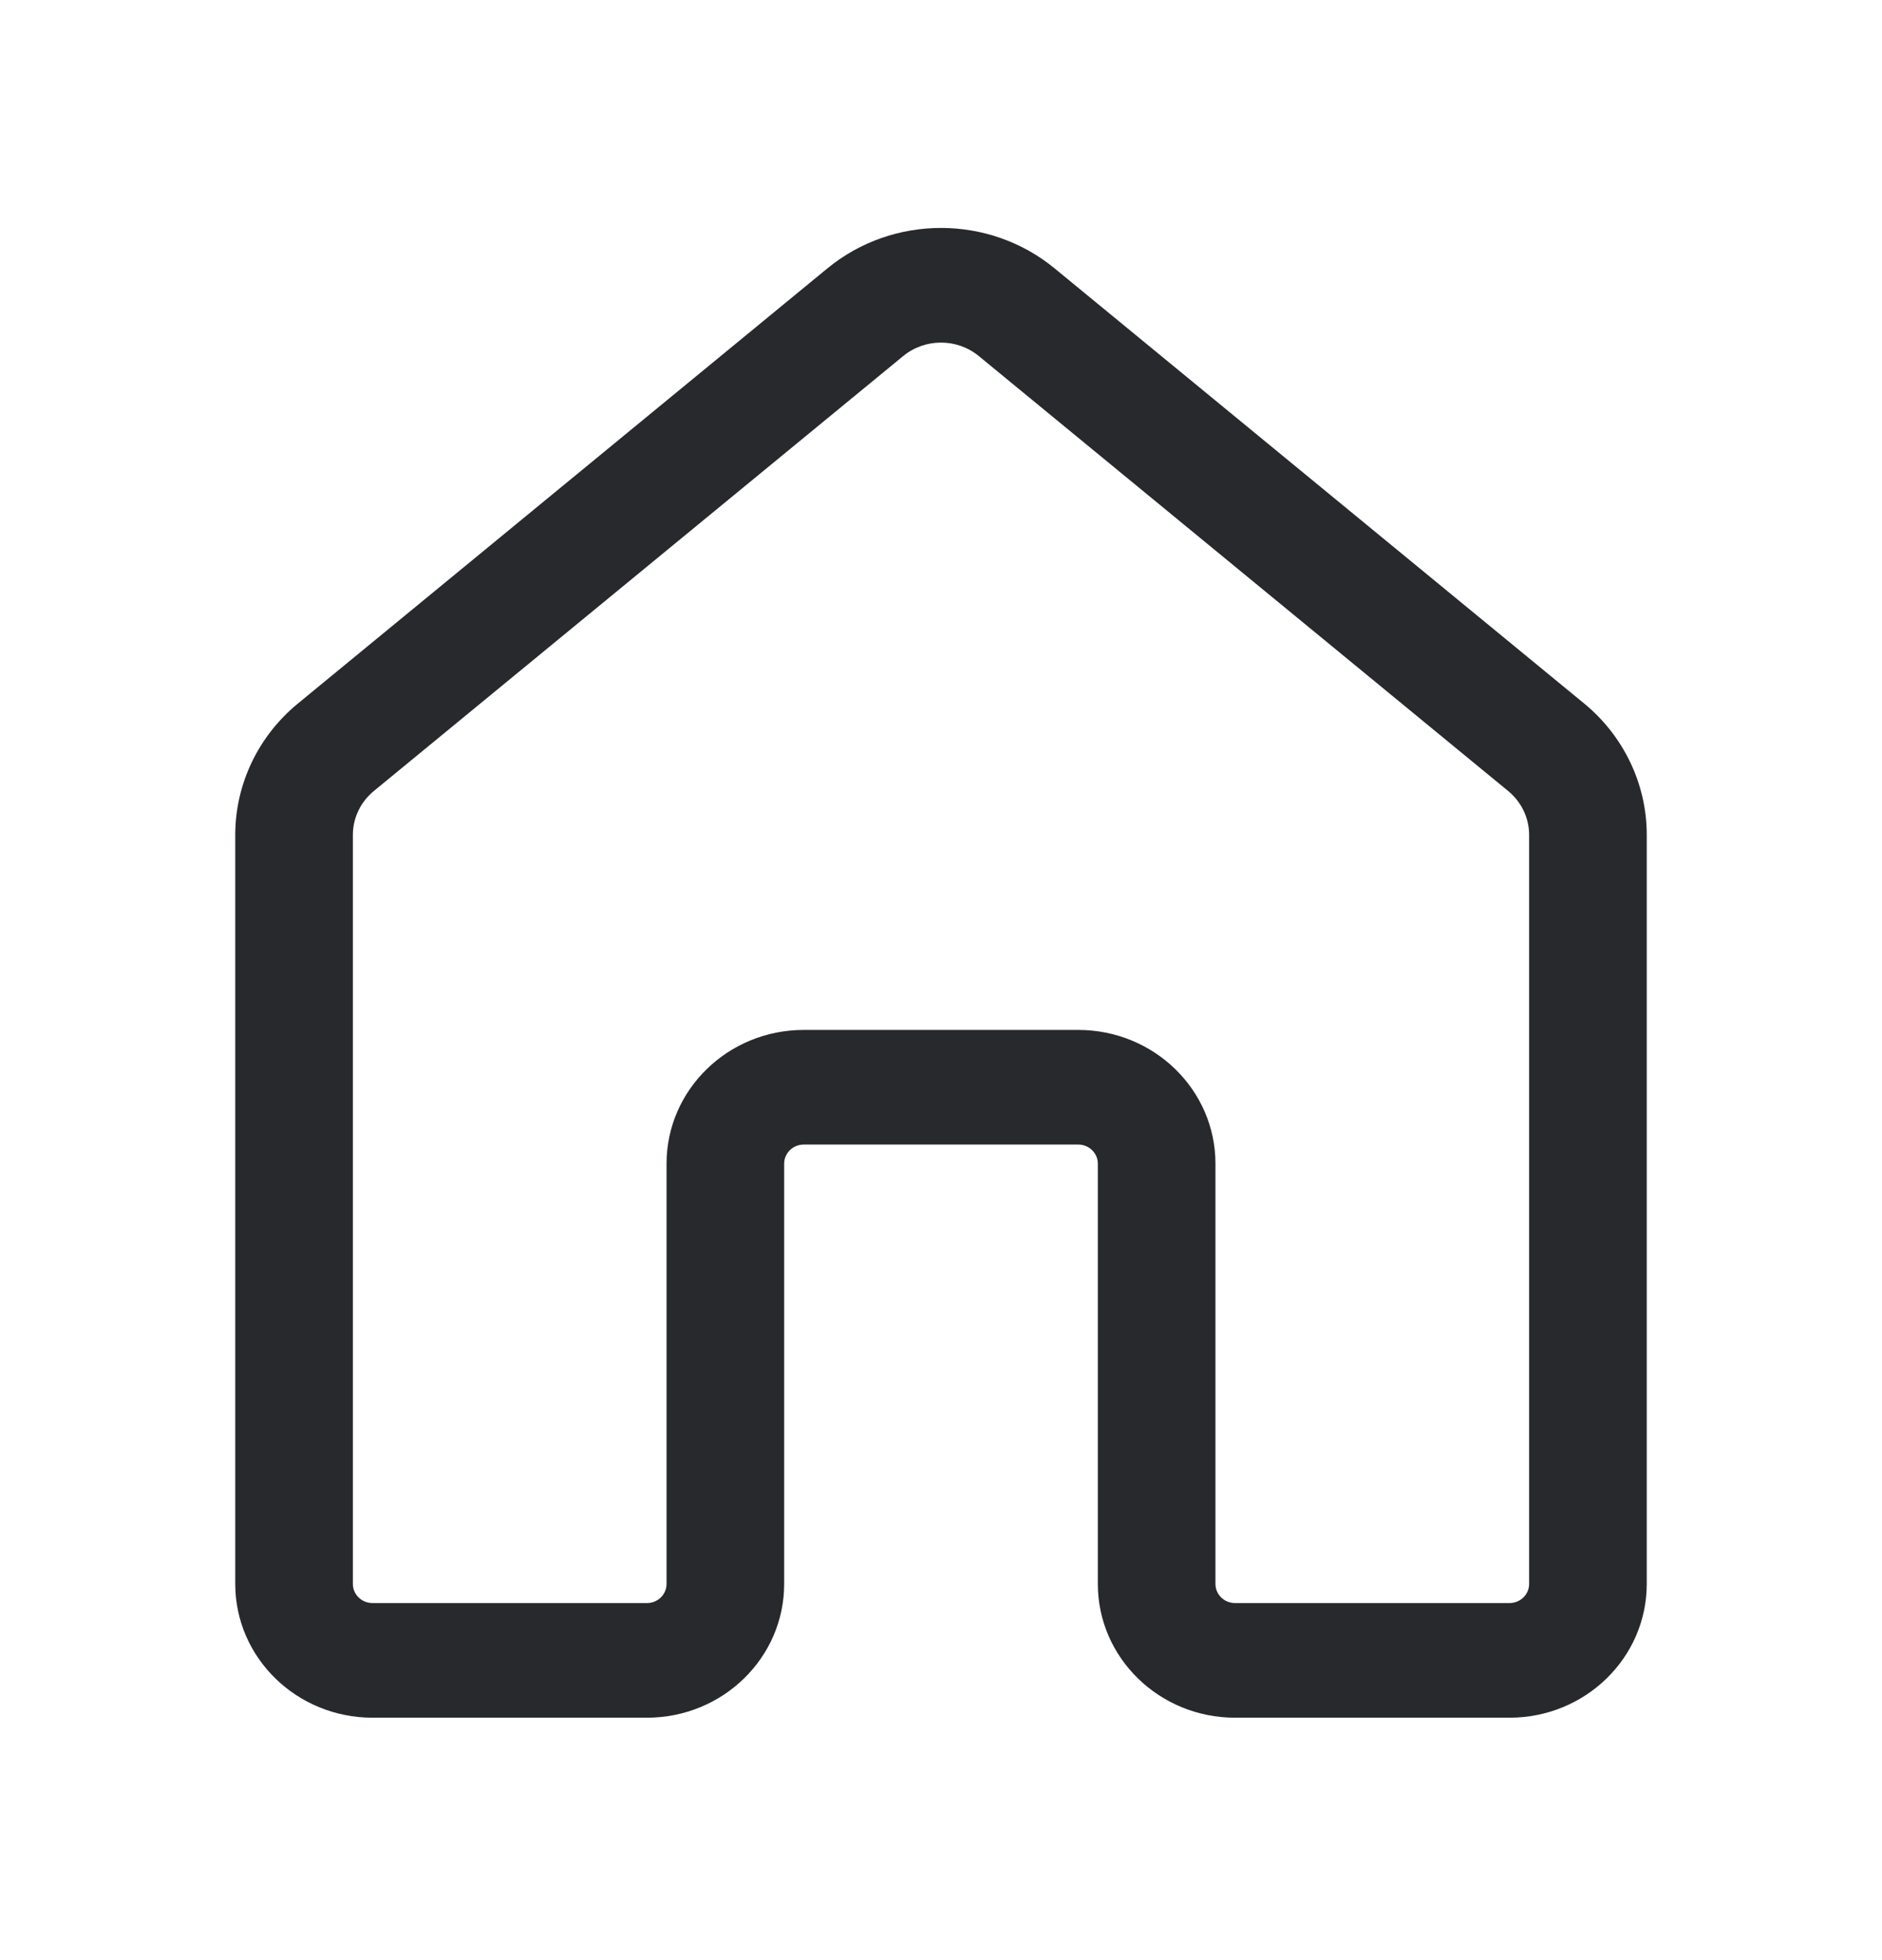 <svg width="24" height="25" viewBox="0 0 24 25" fill="none" xmlns="http://www.w3.org/2000/svg">
<g id="Home Icon">
<path id="Shape" d="M10.55 3.424C11.387 2.735 12.613 2.735 13.45 3.424L20.201 8.972C20.707 9.388 21 10.002 21 10.648V20.202C21 21.144 20.216 21.908 19.25 21.908H15.75C14.784 21.908 14 21.144 14 20.202V14.842C14 14.707 13.888 14.598 13.75 14.598H10.25C10.112 14.598 10 14.707 10 14.842V20.202C10 21.144 9.216 21.908 8.25 21.908H4.75C3.784 21.908 3 21.144 3 20.202V10.648C3 10.002 3.293 9.388 3.8 8.972L10.55 3.424ZM12.483 4.542C12.204 4.312 11.796 4.312 11.517 4.542L4.767 10.089C4.598 10.228 4.5 10.433 4.5 10.648V20.202C4.5 20.337 4.612 20.446 4.75 20.446H8.25C8.388 20.446 8.5 20.337 8.5 20.202V14.842C8.5 13.9 9.284 13.136 10.25 13.136H13.75C14.716 13.136 15.5 13.9 15.5 14.842V20.202C15.5 20.337 15.612 20.446 15.75 20.446H19.25C19.388 20.446 19.5 20.337 19.5 20.202V10.648C19.5 10.433 19.402 10.228 19.233 10.089L12.483 4.542Z" fill="#27292C"/>
</g>
</svg>
